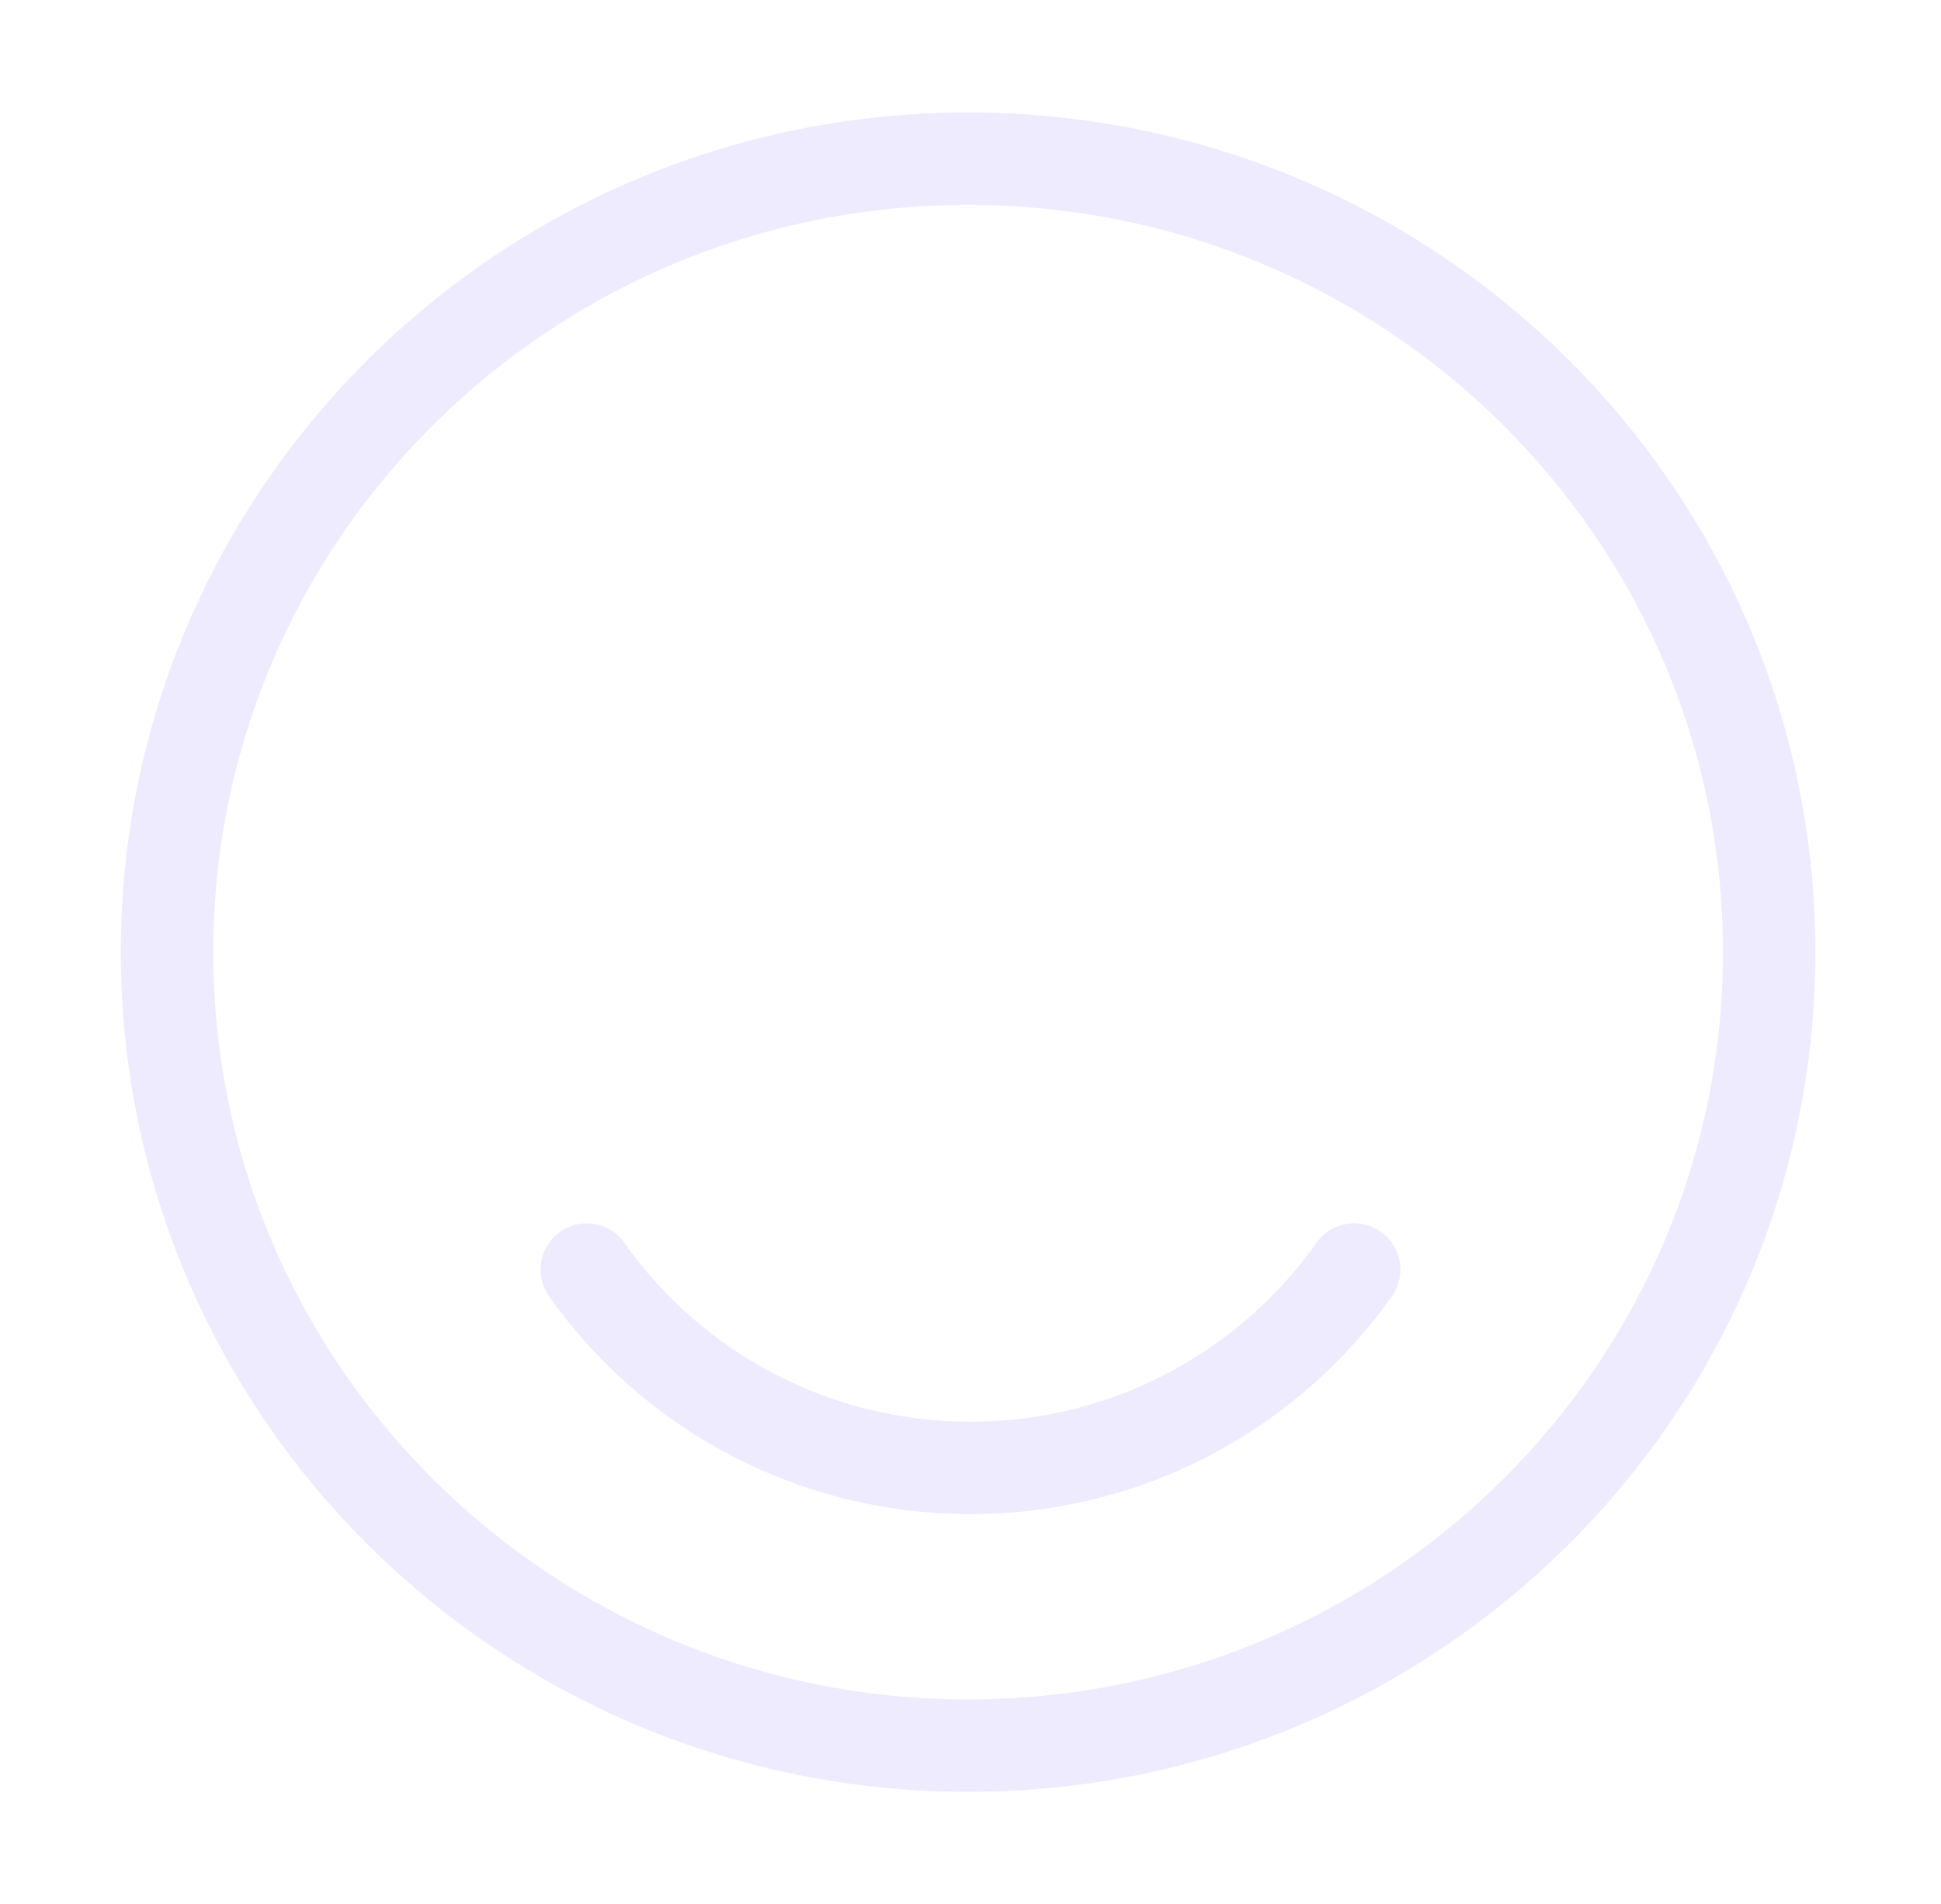 <svg width="105" height="103" viewBox="0 0 105 103" fill="none" xmlns="http://www.w3.org/2000/svg">
<g opacity="0.2">
<path d="M52.37 94.417C76.302 94.417 95.703 75.202 95.703 51.5C95.703 27.798 76.302 8.583 52.37 8.583C28.438 8.583 9.037 27.798 9.037 51.5C9.037 75.202 28.438 94.417 52.37 94.417Z" stroke="#AB9AFF" stroke-width="5" stroke-linecap="round" stroke-linejoin="round"/>
<path d="M31.743 68.667C36.293 75.147 43.92 79.396 52.5 79.396C61.08 79.396 68.663 75.147 73.257 68.667" stroke="#AB9AFF" stroke-width="5" stroke-linecap="round" stroke-linejoin="round"/>
</g>
</svg>
